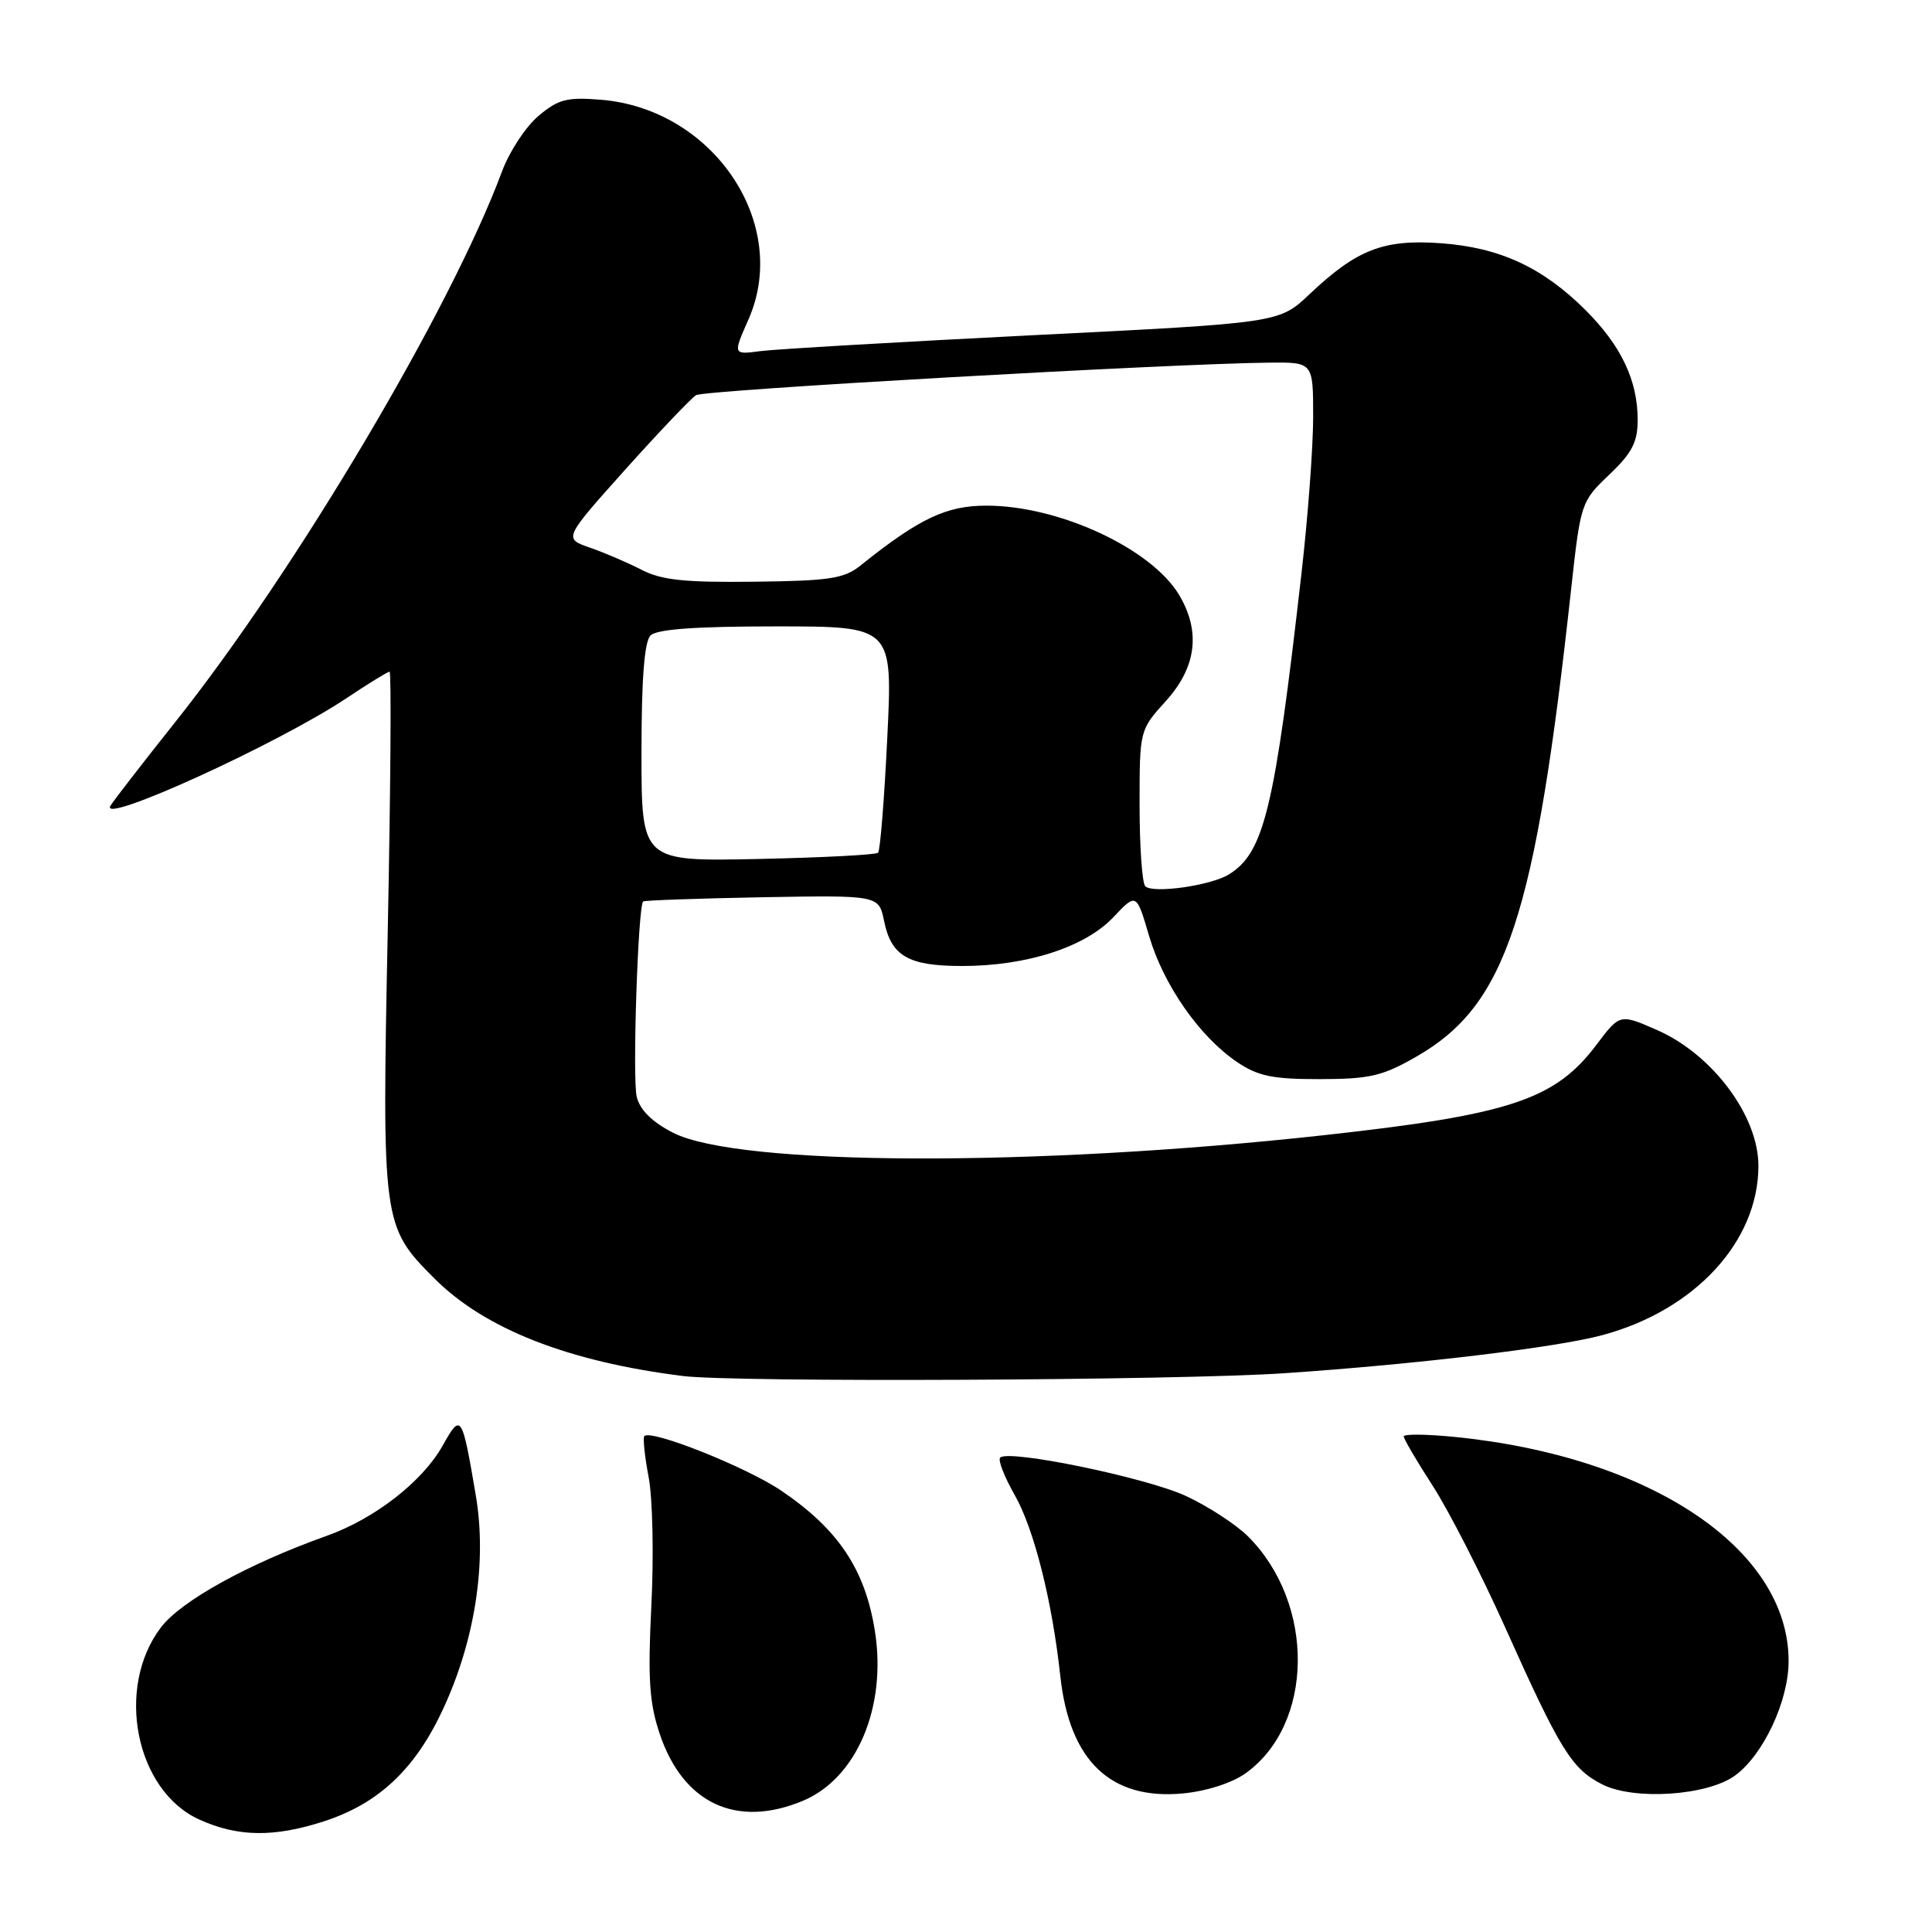 <?xml version="1.0" encoding="UTF-8" standalone="no"?>
<!DOCTYPE svg PUBLIC "-//W3C//DTD SVG 1.1//EN" "http://www.w3.org/Graphics/SVG/1.1/DTD/svg11.dtd" >
<svg xmlns="http://www.w3.org/2000/svg" xmlns:xlink="http://www.w3.org/1999/xlink" version="1.1" viewBox="0 0 256 256">
 <g >
 <path fill="currentColor"
d=" M 42.88 241.35 C 50.19 238.99 55.07 234.38 58.77 226.33 C 62.98 217.19 64.53 206.94 63.05 198.17 C 61.21 187.34 61.10 187.18 58.64 191.58 C 55.97 196.32 49.65 201.24 43.31 203.50 C 32.92 207.20 24.02 212.11 21.34 215.62 C 15.24 223.61 17.95 237.26 26.39 241.09 C 31.49 243.41 36.28 243.48 42.88 241.35 Z  M 106.40 238.61 C 113.52 235.63 117.52 226.19 115.93 216.13 C 114.64 207.98 111.11 202.67 103.55 197.54 C 98.93 194.41 86.30 189.37 85.38 190.29 C 85.17 190.50 85.42 192.96 85.95 195.74 C 86.48 198.53 86.64 206.16 86.31 212.71 C 85.83 222.36 86.03 225.58 87.39 229.67 C 90.48 238.96 97.57 242.30 106.40 238.61 Z  M 165.02 234.99 C 174.12 228.51 174.31 212.53 165.39 203.60 C 163.80 202.01 160.08 199.59 157.13 198.22 C 151.85 195.78 133.64 192.02 132.53 193.14 C 132.21 193.46 133.08 195.69 134.46 198.11 C 137.02 202.61 139.42 212.14 140.50 222.12 C 141.72 233.33 147.17 238.54 156.74 237.64 C 159.84 237.35 163.23 236.26 165.02 234.99 Z  M 229.90 235.27 C 233.65 232.54 237.00 225.39 237.00 220.10 C 237.00 205.25 218.73 192.99 192.75 190.40 C 189.04 190.03 186.00 190.00 186.00 190.33 C 186.00 190.66 187.73 193.61 189.85 196.89 C 191.97 200.17 196.29 208.62 199.46 215.68 C 206.72 231.88 208.26 234.37 212.26 236.42 C 216.48 238.59 226.22 237.95 229.90 235.27 Z  M 170.17 181.96 C 187.67 180.78 206.22 178.56 212.33 176.91 C 224.60 173.61 233.00 164.49 233.00 154.47 C 233.00 147.88 226.94 139.74 219.62 136.51 C 214.64 134.32 214.64 134.32 211.56 138.41 C 206.07 145.72 200.11 147.70 175.42 150.42 C 137.02 154.65 97.84 154.51 89.20 150.10 C 86.43 148.69 84.81 147.10 84.37 145.34 C 83.78 142.99 84.53 120.13 85.22 119.45 C 85.37 119.30 92.46 119.05 100.97 118.89 C 116.44 118.62 116.44 118.62 117.14 122.01 C 118.09 126.70 120.35 128.00 127.51 128.00 C 136.04 128.00 143.79 125.50 147.52 121.54 C 150.58 118.30 150.58 118.30 152.27 124.05 C 154.19 130.55 158.97 137.39 163.94 140.74 C 166.70 142.60 168.65 143.00 174.90 142.99 C 181.49 142.98 183.19 142.59 187.69 140.00 C 199.60 133.17 203.42 121.61 208.19 78.00 C 209.44 66.64 209.50 66.46 213.23 62.90 C 216.26 60.02 217.00 58.59 217.00 55.62 C 217.00 50.42 214.82 45.82 210.13 41.13 C 204.44 35.44 198.72 32.79 190.93 32.23 C 183.31 31.68 179.79 33.05 173.50 39.00 C 169.50 42.79 169.50 42.79 137.00 44.41 C 119.12 45.31 102.84 46.26 100.80 46.52 C 97.11 47.01 97.11 47.01 99.17 42.34 C 104.77 29.68 94.57 14.46 79.66 13.22 C 75.12 12.85 73.99 13.14 71.35 15.36 C 69.67 16.77 67.50 20.08 66.52 22.71 C 59.73 40.98 39.18 75.62 23.25 95.64 C 18.94 101.06 15.06 106.07 14.64 106.76 C 13.02 109.42 36.74 98.61 45.84 92.56 C 48.77 90.60 51.38 89.00 51.62 89.00 C 51.87 89.00 51.76 104.42 51.38 123.27 C 50.60 162.12 50.65 162.49 57.59 169.43 C 64.26 176.10 75.31 180.43 90.50 182.33 C 97.40 183.19 156.03 182.92 170.17 181.96 Z  M 151.75 117.43 C 151.34 117.01 151.00 112.18 151.00 106.70 C 151.00 96.74 151.00 96.74 154.50 92.87 C 158.53 88.41 159.12 83.71 156.27 78.88 C 152.62 72.71 140.35 67.00 130.72 67.00 C 125.38 67.00 121.81 68.69 114.00 74.95 C 111.85 76.67 109.87 76.97 99.91 77.08 C 90.72 77.19 87.64 76.87 85.01 75.50 C 83.18 74.56 80.11 73.24 78.18 72.57 C 74.67 71.36 74.67 71.36 82.85 62.22 C 87.36 57.20 91.58 52.76 92.23 52.36 C 93.33 51.68 155.13 48.18 168.25 48.05 C 174.00 48.00 174.00 48.00 174.00 55.25 C 174.00 59.24 173.30 68.58 172.45 76.00 C 168.89 107.23 167.51 112.95 162.86 115.85 C 160.46 117.35 152.75 118.44 151.75 117.43 Z  M 85.00 99.77 C 85.00 89.93 85.38 85.02 86.20 84.20 C 87.03 83.37 92.17 83.00 102.84 83.00 C 118.29 83.00 118.29 83.00 117.57 97.74 C 117.18 105.84 116.63 112.71 116.35 112.99 C 116.07 113.27 108.90 113.64 100.42 113.82 C 85.00 114.14 85.00 114.14 85.00 99.77 Z "/>
</g>
</svg>